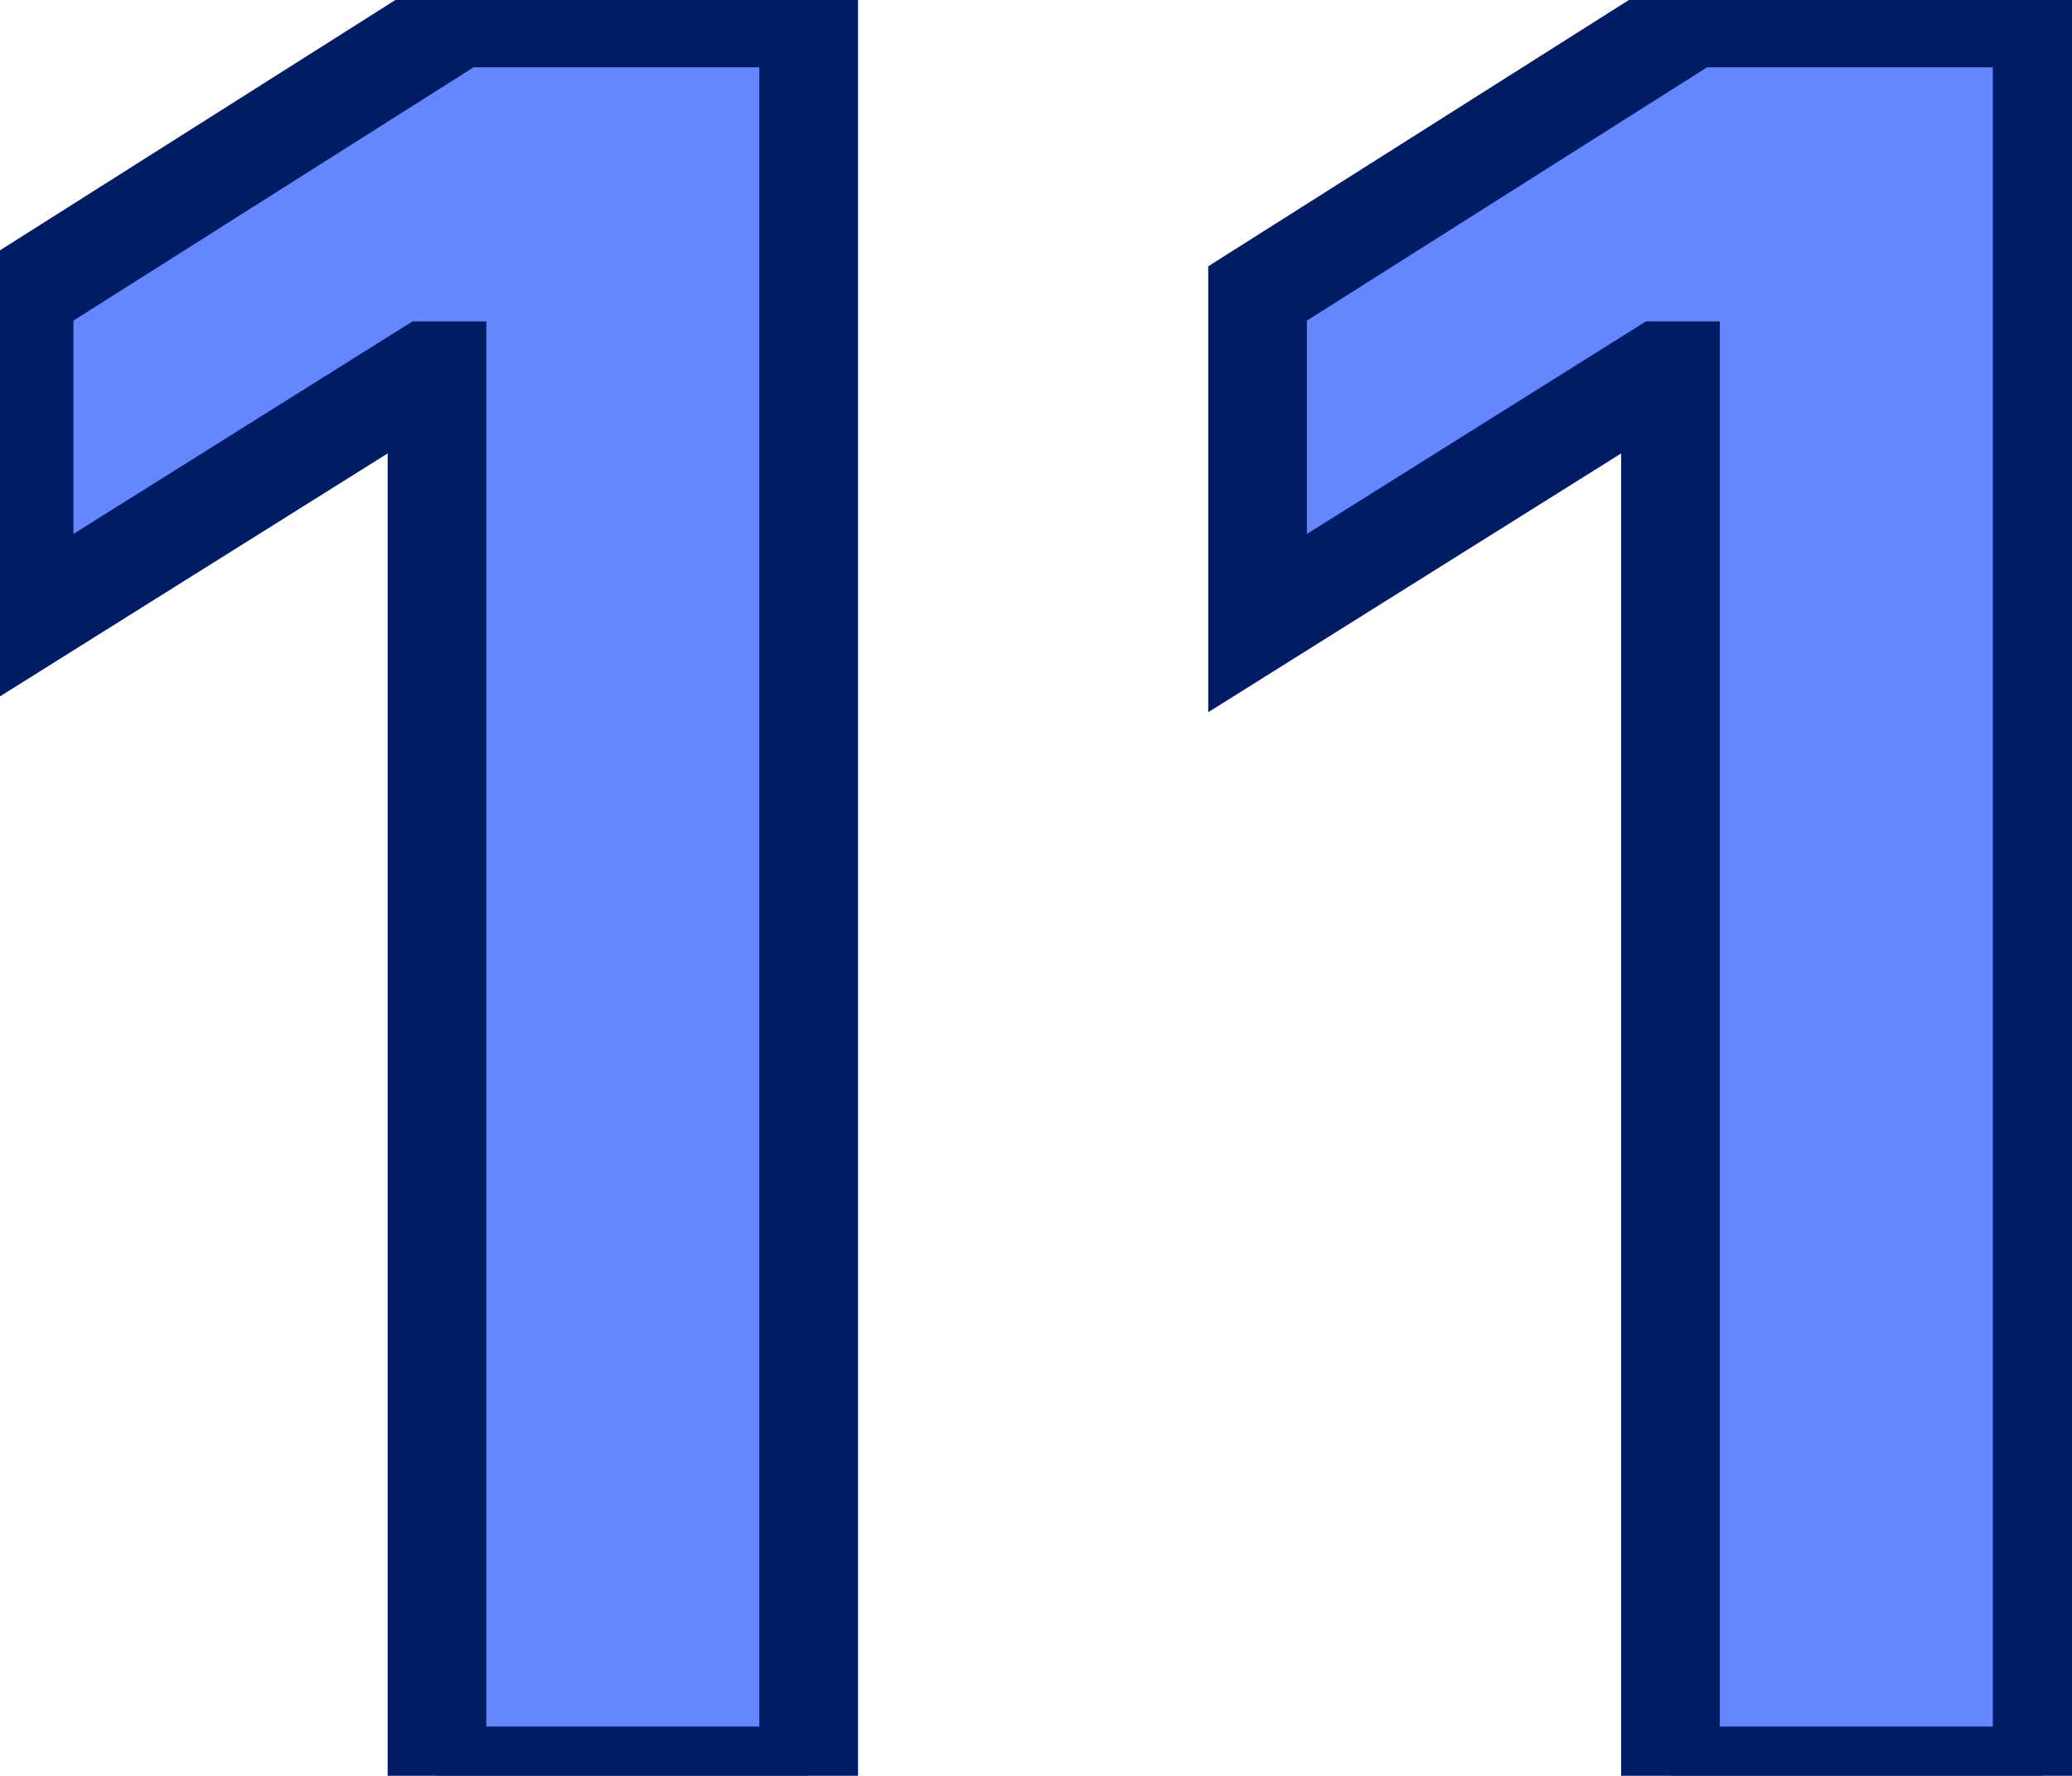 <svg width="42" height="36" viewBox="0 0 42 36" fill="none" xmlns="http://www.w3.org/2000/svg">
<mask id="path-1-outside-1_886_13" maskUnits="userSpaceOnUse" x="-1" y="-1" width="44" height="38" fill="black">
<rect fill="white" x="-1" y="-1" width="44" height="38"/>
<path d="M16.392 0.364V36H8.858V7.515H8.649L0.488 12.631V5.949L9.31 0.364H16.392ZM41.395 0.364V36H33.861V7.515H33.652L25.491 12.631V5.949L34.313 0.364H41.395Z"/>
</mask>
<path d="M16.392 0.364V36H8.858V7.515H8.649L0.488 12.631V5.949L9.31 0.364H16.392ZM41.395 0.364V36H33.861V7.515H33.652L25.491 12.631V5.949L34.313 0.364H41.395Z" fill="#6486FF"/>
<path d="M16.392 0.364H17.392V-0.636H16.392V0.364ZM16.392 36V37H17.392V36H16.392ZM8.858 36H7.858V37H8.858V36ZM8.858 7.515H9.858V6.515H8.858V7.515ZM8.649 7.515V6.515H8.362L8.118 6.668L8.649 7.515ZM0.488 12.631H-0.512V14.438L1.019 13.478L0.488 12.631ZM0.488 5.949L-0.047 5.104L-0.512 5.399V5.949H0.488ZM9.31 0.364V-0.636H9.02L8.775 -0.481L9.31 0.364ZM15.392 0.364V36H17.392V0.364H15.392ZM16.392 35H8.858V37H16.392V35ZM9.858 36V7.515H7.858V36H9.858ZM8.858 6.515H8.649V8.515H8.858V6.515ZM8.118 6.668L-0.043 11.784L1.019 13.478L9.18 8.363L8.118 6.668ZM1.488 12.631V5.949H-0.512V12.631H1.488ZM1.023 6.794L9.845 1.209L8.775 -0.481L-0.047 5.104L1.023 6.794ZM9.31 1.364H16.392V-0.636H9.31V1.364ZM41.395 0.364H42.395V-0.636H41.395V0.364ZM41.395 36V37H42.395V36H41.395ZM33.861 36H32.861V37H33.861V36ZM33.861 7.515H34.861V6.515H33.861V7.515ZM33.652 7.515V6.515H33.364L33.121 6.668L33.652 7.515ZM25.491 12.631H24.491V14.438L26.022 13.478L25.491 12.631ZM25.491 5.949L24.956 5.104L24.491 5.399V5.949H25.491ZM34.313 0.364V-0.636H34.023L33.778 -0.481L34.313 0.364ZM40.395 0.364V36H42.395V0.364H40.395ZM41.395 35H33.861V37H41.395V35ZM34.861 36V7.515H32.861V36H34.861ZM33.861 6.515H33.652V8.515H33.861V6.515ZM33.121 6.668L24.96 11.784L26.022 13.478L34.183 8.363L33.121 6.668ZM26.491 12.631V5.949H24.491V12.631H26.491ZM26.026 6.794L34.848 1.209L33.778 -0.481L24.956 5.104L26.026 6.794ZM34.313 1.364H41.395V-0.636H34.313V1.364Z" fill="#001C65" mask="url(#path-1-outside-1_886_13)"/>
</svg>

